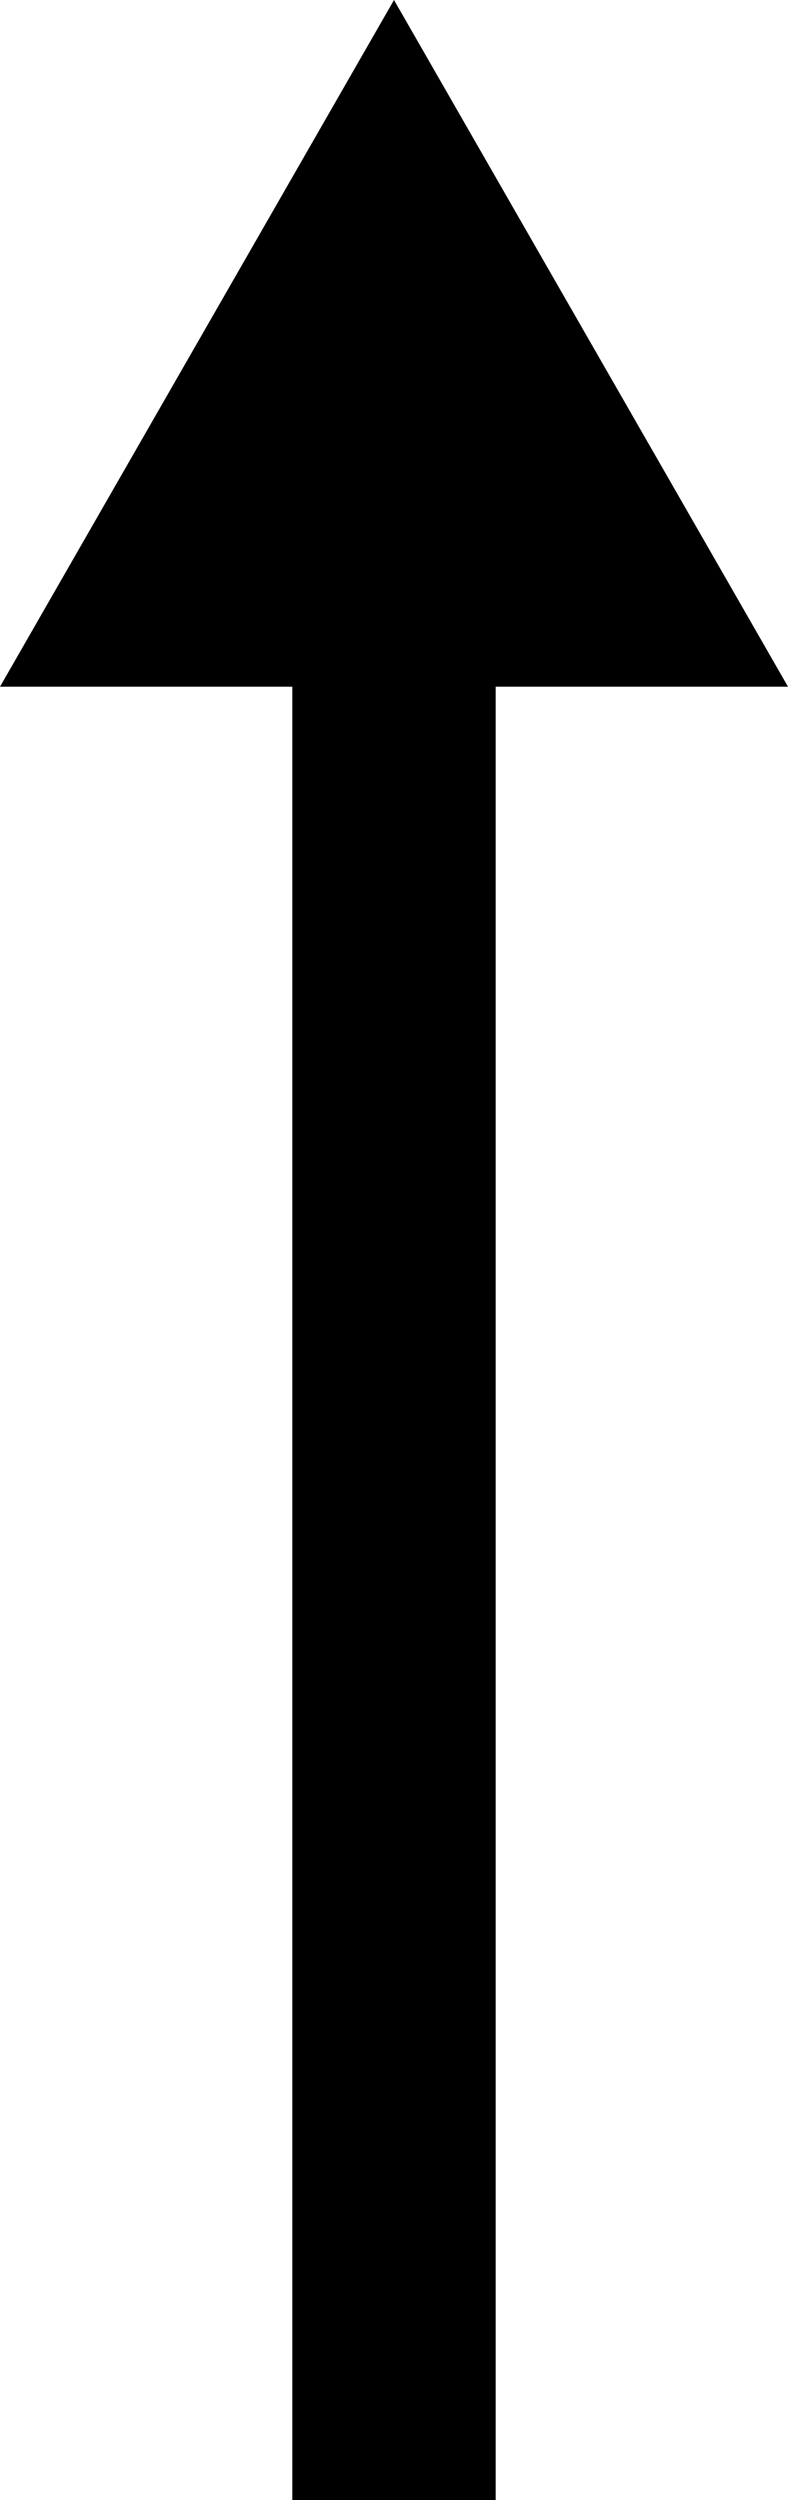 <?xml version="1.0" encoding="UTF-8" standalone="no"?>
<svg xmlns:ffdec="https://www.free-decompiler.com/flash" xmlns:xlink="http://www.w3.org/1999/xlink" ffdec:objectType="shape" height="49.15px" width="15.5px" xmlns="http://www.w3.org/2000/svg">
  <g transform="matrix(1.0, 0.0, 0.0, 1.0, -24.4, -6.8)">
    <path d="M30.15 17.1 L34.15 17.1 34.15 55.95 30.15 55.95 30.15 17.1" fill="#000000" fill-rule="evenodd" stroke="none"/>
    <path d="M32.15 6.8 L39.9 20.3 24.4 20.3 32.15 6.8" fill="#000000" fill-rule="evenodd" stroke="none"/>
  </g>
</svg>
